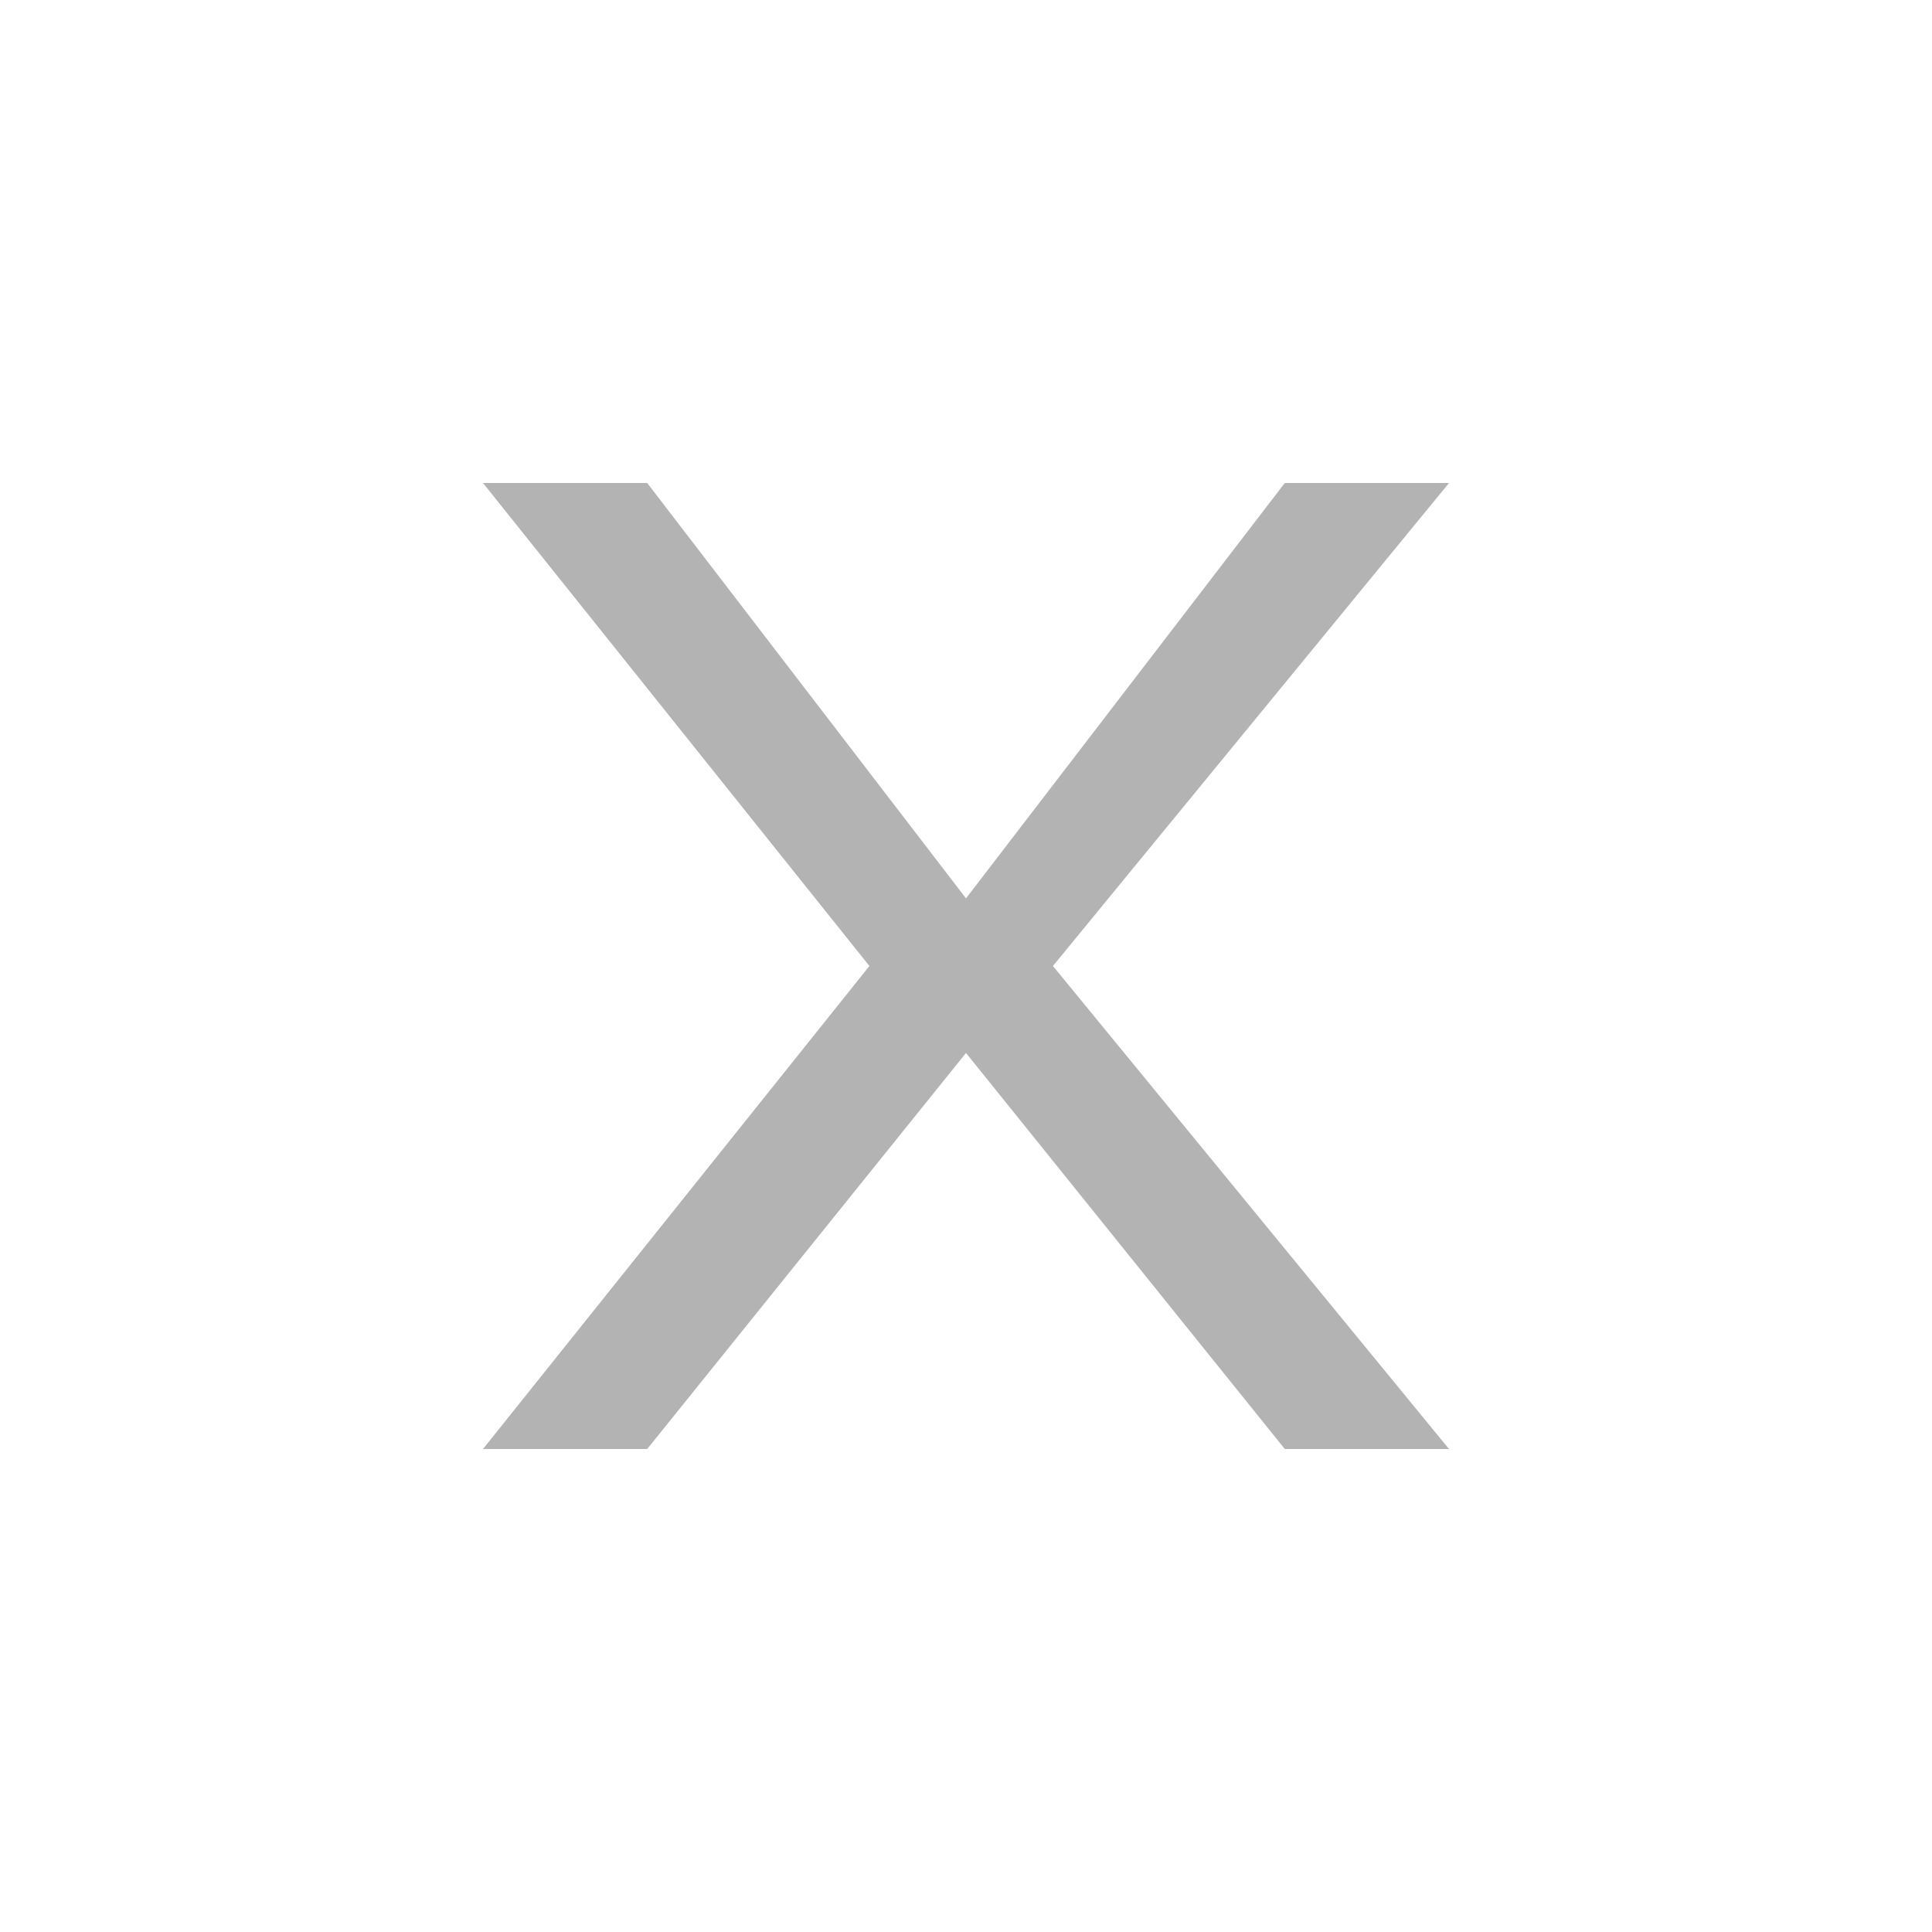 <?xml version="1.0" encoding="utf-8"?>
<!-- Generator: Adobe Illustrator 25.4.1, SVG Export Plug-In . SVG Version: 6.00 Build 0)  -->
<svg version="1.1" id="Слой_1" xmlns="http://www.w3.org/2000/svg" xmlns:xlink="http://www.w3.org/1999/xlink" x="0px" y="0px"
	 viewBox="0 0 20 20" style="enable-background:new 0 0 20 20;" xml:space="preserve">
<style type="text/css">
	.st0{fill:#B3B3B3;}
</style>
<path class="st0" d="M6.7,5H5l4,5l-4,5h1.7l3.3-4.1l3.3,4.1H15l-4.1-5L15,5h-1.7L10,9.3L6.7,5z"/>
</svg>
